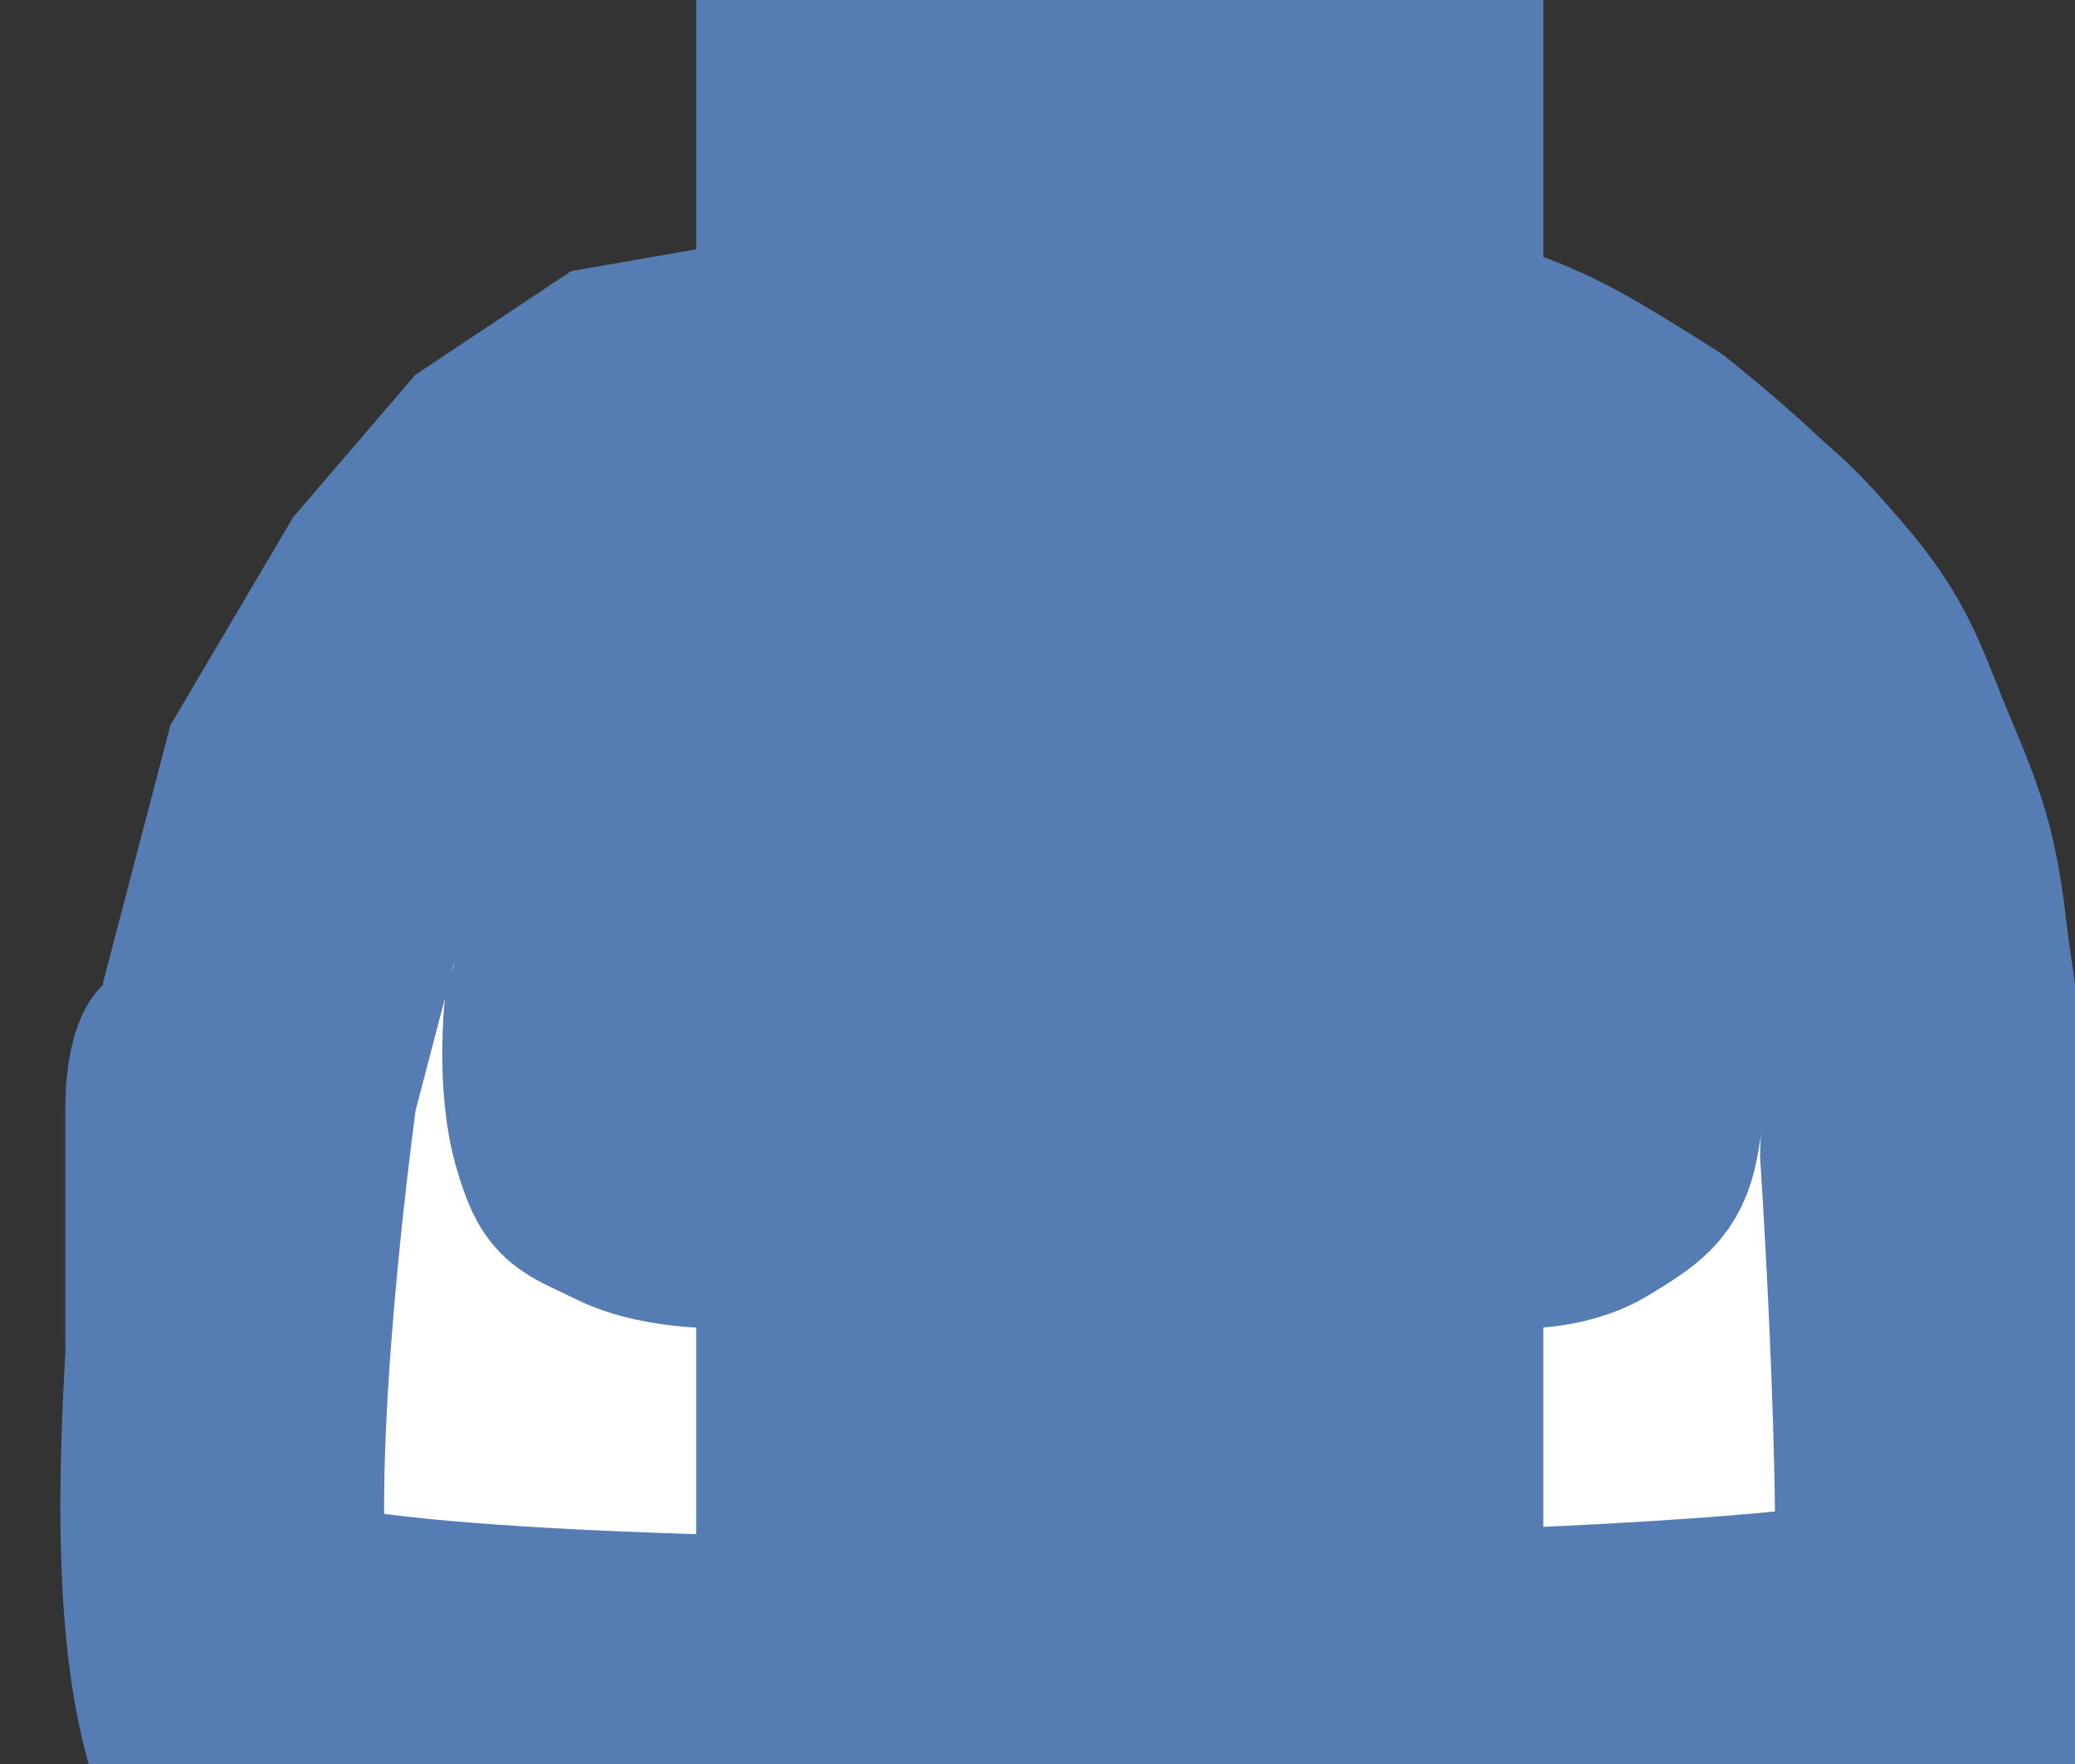 <?xml version="1.0" encoding="UTF-8" standalone="no" ?>
<!DOCTYPE svg PUBLIC "-//W3C//DTD SVG 1.1//EN" "http://www.w3.org/Graphics/SVG/1.1/DTD/svg11.dtd">
<svg xmlns="http://www.w3.org/2000/svg" xmlns:xlink="http://www.w3.org/1999/xlink" version="1.1" width="100" height="85" viewBox="0 0 100 85" xml:space="preserve">
<rect x="0" y="0" width="100" height="85" fill="#333333" stroke="none"/>
<desc>Created with Fabric.js 4.6.0</desc>
<defs>
</defs>
<g transform="matrix(1.57 0 0 1.42 53.96 9.61)" id="GiM8aC8b2X8CQE9AYjhY6"  >
<path style="stroke: rgb(85,124,179); stroke-width: 5; stroke-dasharray: none; stroke-linecap: butt; stroke-dashoffset: 0; stroke-linejoin: miter; stroke-miterlimit: 4; fill: none; fill-rule: nonzero; opacity: 1;" vector-effect="non-scaling-stroke"  transform=" translate(0, 0)" d="M 0 -4.036 C 2.228 -4.036 4.036 -2.228 4.036 0 C 4.036 2.228 2.228 4.036 0 4.036 C -2.228 4.036 -4.036 2.228 -4.036 0 C -4.036 -2.228 -2.228 -4.036 0 -4.036 z" stroke-linecap="round" />
</g>
<g transform="matrix(3.12 0 0 4.5 52.03 54.12)" id="t-uP0AcYKfR7wnCMkJvm6"  >
<path style="stroke: rgb(85,124,179); stroke-width: 5; stroke-dasharray: none; stroke-linecap: butt; stroke-dashoffset: 0; stroke-linejoin: miter; stroke-miterlimit: 4; fill: rgb(255,255,255); fill-rule: nonzero; opacity: 1;" vector-effect="non-scaling-stroke"  transform=" translate(0, 0)" d="M -12.67 6.361 C -13.96 5.445 -12.67 -0.822 -12.67 -0.822 L -11.859 -2.971 L -10.396 -4.69 L -8.932 -5.873 L -7.164 -6.689 L -5.03 -6.947 L 5.716 -6.947 C 6.069 -6.947 6.421 -6.896 6.759 -6.795 C 7.092 -6.696 7.316 -6.625 7.751 -6.447 C 8.406 -6.178 8.823 -5.988 8.823 -5.988 C 8.823 -5.988 9.477 -5.626 9.976 -5.302 C 10.476 -4.978 10.452 -5.041 11.125 -4.5 C 11.797 -3.959 11.736 -3.871 12.284 -2.971 C 12.511 -2.6 12.604 -2.422 12.666 -2.235 C 12.755 -1.968 12.766 -1.725 12.874 -1.244 C 13.057 -0.424 13.016 0.307 13.016 0.307 C 13.016 0.307 13.528 5.727 13.016 6.361 C 12.504 6.995 -11.381 7.277 -12.67 6.361 z" stroke-linecap="round" />
</g>
<g transform="matrix(2.02 0 0 1.83 53.91 19.77)" id="Tk9utTB4732PhSaqiWx-u"  >
<path style="stroke: rgb(85,124,179); stroke-width: 5; stroke-dasharray: none; stroke-linecap: butt; stroke-dashoffset: 0; stroke-linejoin: miter; stroke-miterlimit: 4; fill: rgb(255,255,255); fill-opacity: 0; fill-rule: nonzero; opacity: 1;" vector-effect="non-scaling-stroke"  transform=" translate(0, 0)" d="M 0.023 -1.915 C -0.079 0.227 0.023 1.915 0.023 1.915" stroke-linecap="round" />
</g>
<g transform="matrix(1.87 0 0 1.83 53.24 48.37)" id="NzT8oSQmcHIGDwdIW32mC"  >
<path style="stroke: rgb(85,124,179); stroke-width: 5; stroke-dasharray: none; stroke-linecap: butt; stroke-dashoffset: 0; stroke-linejoin: miter; stroke-miterlimit: 4; fill: rgb(85,124,179); fill-rule: nonzero; opacity: 1;" vector-effect="non-scaling-stroke"  transform=" translate(0, 0)" d="M -12.209 -4.755 C -11.418 -5.526 -11.3 -5.553 -10.336 -5.819 C -9.372 -6.085 0.921 -5.819 0.921 -5.819 C 0.921 -5.819 9.59 -6.333 10.48 -5.819 C 11.37 -5.306 11.96 -5.283 12.929 -4.384 C 13.899 -3.485 14.001 -3.446 14.358 -1.452 C 14.715 0.542 14.56 2.515 14.358 3.591 C 14.155 4.668 13.693 4.922 12.723 5.534 C 11.754 6.147 10.48 6.04 10.48 6.04 L -9.52 6.04 C -9.52 6.04 -11.329 6.147 -12.528 5.534 C -13.727 4.922 -13.907 5.046 -14.316 3.591 C -14.724 2.137 -14.522 0.13 -14.522 0.13 L -13.499 -2.735 C -13.499 -2.735 -13 -3.984 -12.209 -4.755 z" stroke-linecap="round" />
</g>
<g transform="matrix(2.24 0 0 4116.99 53.96 73.7)" id="rbdEKIYhXR34_kCQdAUx7"  >
<path style="stroke: rgb(85,124,179); stroke-width: 8; stroke-dasharray: none; stroke-linecap: round; stroke-dashoffset: 0; stroke-linejoin: round; stroke-miterlimit: 10; fill: none; fill-rule: nonzero; opacity: 1;" vector-effect="non-scaling-stroke"  transform=" translate(-202.57, -158.18)" d="M 197.459 158.18 Q 197.461 158.18 197.517 158.18 Q 197.572 158.18 197.683 158.18 Q 197.794 158.18 197.905 158.18 Q 198.017 158.18 198.128 158.18 Q 198.239 158.18 198.35 158.18 Q 198.461 158.18 198.572 158.18 Q 198.683 158.18 198.794 158.18 Q 198.905 158.18 198.961 158.18 Q 199.017 158.18 199.072 158.18 Q 199.128 158.18 199.239 158.18 Q 199.35 158.18 199.461 158.18 Q 199.572 158.18 199.628 158.18 Q 199.683 158.18 199.794 158.18 Q 199.905 158.18 200.017 158.18 Q 200.128 158.18 200.239 158.18 Q 200.35 158.18 200.461 158.18 Q 200.572 158.18 200.683 158.18 Q 200.794 158.18 200.905 158.18 Q 201.017 158.18 201.128 158.18 Q 201.239 158.18 201.294 158.18 Q 201.35 158.18 201.405 158.18 Q 201.461 158.18 201.517 158.18 Q 201.572 158.18 201.628 158.18 Q 201.683 158.18 201.739 158.18 Q 201.794 158.18 201.905 158.18 Q 202.017 158.18 202.072 158.18 Q 202.128 158.18 202.183 158.18 Q 202.239 158.18 202.35 158.18 Q 202.461 158.18 202.517 158.18 Q 202.572 158.18 202.683 158.18 Q 202.794 158.18 202.85 158.18 Q 202.905 158.18 202.961 158.18 Q 203.017 158.18 203.072 158.18 Q 203.128 158.18 203.183 158.18 Q 203.239 158.18 203.294 158.18 Q 203.35 158.18 203.405 158.18 Q 203.461 158.18 203.517 158.18 Q 203.572 158.18 203.683 158.18 Q 203.794 158.18 203.905 158.18 Q 204.017 158.18 204.128 158.18 Q 204.239 158.18 204.35 158.18 Q 204.461 158.18 204.572 158.18 Q 204.683 158.18 204.794 158.18 Q 204.905 158.18 204.961 158.18 Q 205.017 158.18 205.128 158.18 Q 205.239 158.18 205.294 158.18 Q 205.35 158.18 205.405 158.18 Q 205.461 158.18 205.517 158.18 Q 205.572 158.18 205.683 158.18 Q 205.794 158.18 205.905 158.18 Q 206.017 158.18 206.128 158.18 Q 206.239 158.18 206.294 158.18 Q 206.35 158.18 206.461 158.18 Q 206.572 158.18 206.628 158.18 Q 206.683 158.18 206.739 158.18 Q 206.794 158.18 206.85 158.18 Q 206.905 158.18 206.961 158.18 Q 207.017 158.18 207.072 158.18 Q 207.128 158.18 207.183 158.18 Q 207.239 158.18 207.294 158.18 Q 207.35 158.18 207.405 158.18 Q 207.461 158.18 207.572 158.18 L 207.685 158.18" stroke-linecap="round" />
</g>
<g transform="matrix(0.59 0 0 1.63 97.14 58.31)" id="A4xhc5CSfdR3rNRDcJJ2E"  >
<path style="stroke: rgb(85,124,179); stroke-width: 5; stroke-dasharray: none; stroke-linecap: butt; stroke-dashoffset: 0; stroke-linejoin: miter; stroke-miterlimit: 4; fill: rgb(85,124,179); fill-rule: nonzero; opacity: 1;" vector-effect="non-scaling-stroke"  transform=" translate(0, 0)" d="M -5.556 -3.118 C -5.556 -3.752 -4.516 -4.335 -2.838 -4.645 C -1.16 -4.954 0.894 -4.941 2.534 -4.61 L 4.06 -4.301 L 4.06 -4.301 C 4.989 -4.114 5.556 -3.78 5.556 -3.421 L 5.556 2.139 L 5.556 2.139 C 5.556 3.646 1.846 4.868 -2.73 4.868 L -3.015 4.868 L -3.015 4.868 C -4.418 4.868 -5.556 4.493 -5.556 4.031 z" stroke-linecap="round" />
</g>
<g transform="matrix(0.58 0 0 1.63 7.82 58.33)" id="iP-vrY9P9QLS1nKlPjAja"  >
<path style="stroke: rgb(85,124,179); stroke-width: 5; stroke-dasharray: none; stroke-linecap: butt; stroke-dashoffset: 0; stroke-linejoin: miter; stroke-miterlimit: 4; fill: rgb(85,124,179); fill-rule: nonzero; opacity: 1;" vector-effect="non-scaling-stroke"  transform=" translate(0, 0)" d="M -5.556 -3.116 C -5.556 -3.749 -4.503 -4.333 -2.806 -4.641 C -1.109 -4.949 0.968 -4.933 2.619 -4.599 L 4.052 -4.31 L 4.052 -4.31 C 4.987 -4.121 5.556 -3.788 5.556 -3.43 L 5.556 2.128 L 5.556 2.128 C 5.556 3.638 1.801 4.861 -2.83 4.861 L -2.985 4.861 L -2.985 4.861 C -4.404 4.861 -5.556 4.486 -5.556 4.023 z" stroke-linecap="round" />
</g>
<g transform="matrix(1 0 0 1 204.12 168.87)" id="UHqtlzKOinKL1yfqwpe2h"  >
<path style="stroke: rgb(85,124,179); stroke-width: 1; stroke-dasharray: none; stroke-linecap: butt; stroke-dashoffset: 0; stroke-linejoin: miter; stroke-miterlimit: 4; fill: rgb(255,255,255); fill-opacity: 0; fill-rule: nonzero; opacity: 1;" vector-effect="non-scaling-stroke"  transform=" translate(0, 0)" d="M -43.827 8.803 C 40.37 11.766 39.63 3.865 39.63 3.865 L 39.63 -4.777 L 39.63 -4.777 L 39.63 -4.777 L 43.827 -9.468" stroke-linecap="round" />
</g>
</svg>